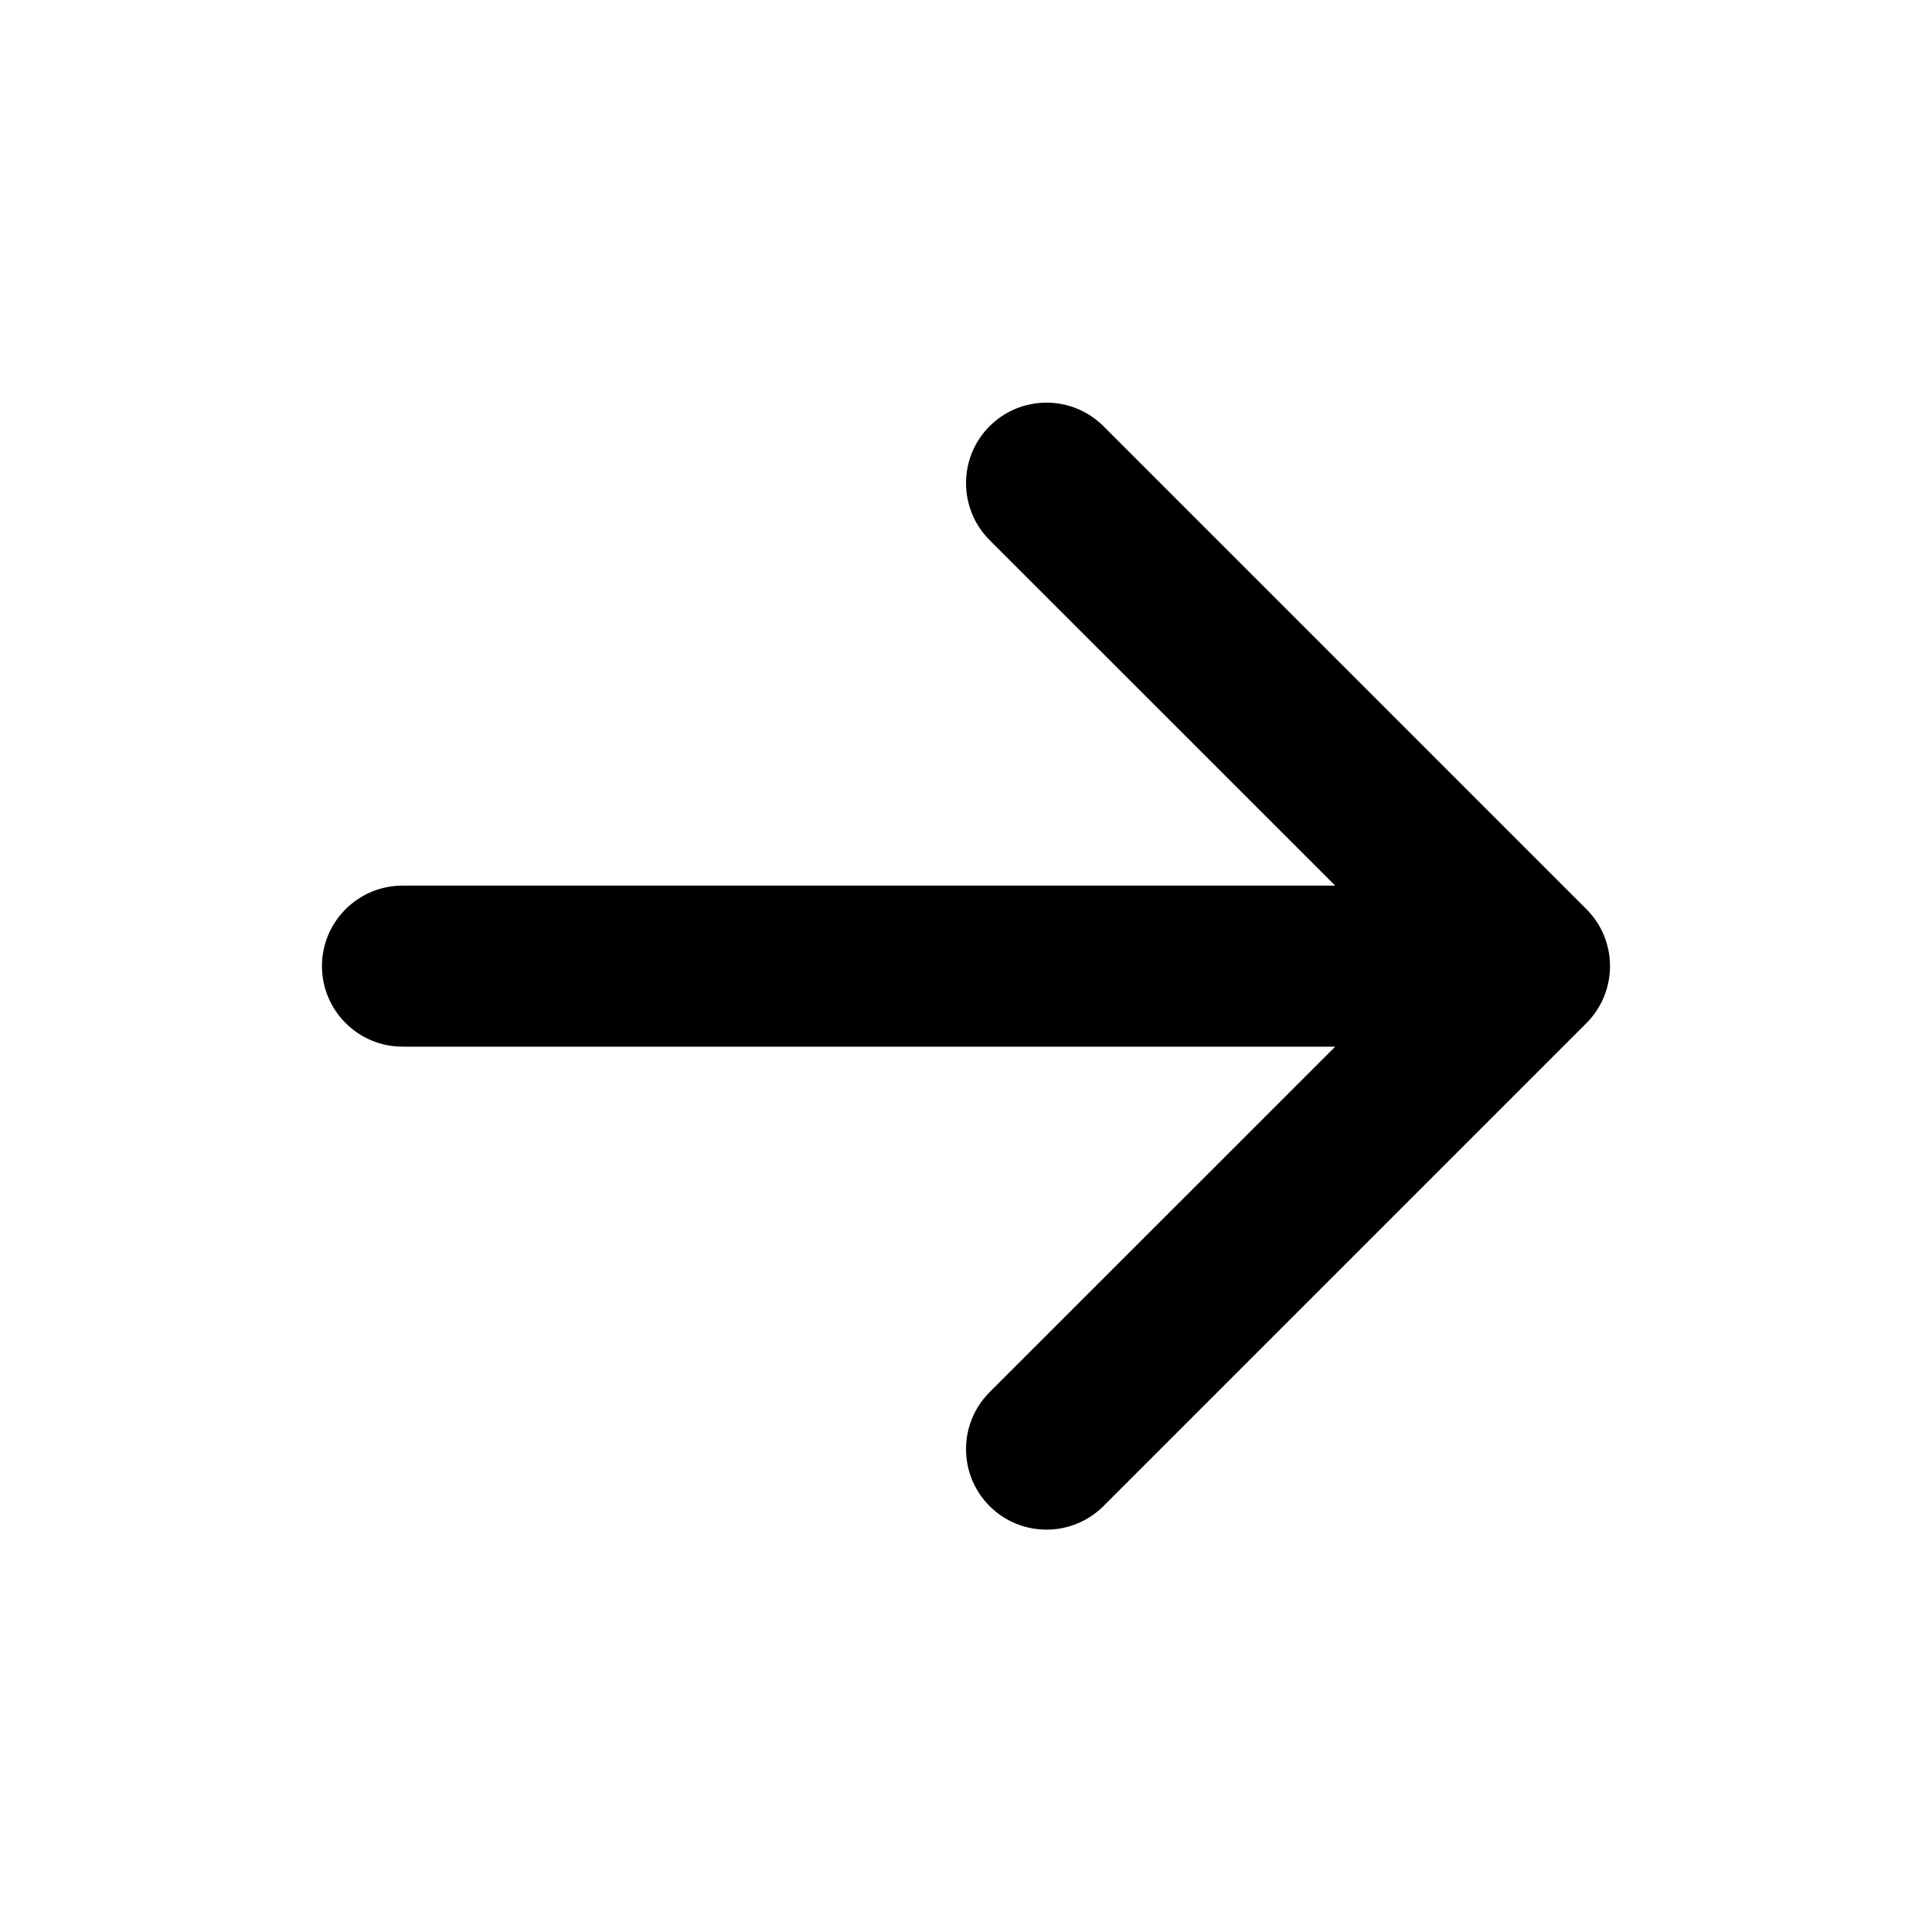 <svg width="20" height="20" viewBox="0 0 20 20" fill="none" xmlns="http://www.w3.org/2000/svg">
<path fill-rule="evenodd" clip-rule="evenodd" d="M10.244 4.412C10.57 4.087 11.097 4.087 11.423 4.412L16.423 9.412C16.748 9.737 16.748 10.265 16.423 10.591L11.423 15.591C11.097 15.916 10.57 15.916 10.244 15.591C9.919 15.265 9.919 14.738 10.244 14.412L13.822 10.835H4.167C3.707 10.835 3.333 10.461 3.333 10.001C3.333 9.541 3.707 9.168 4.167 9.168H13.822L10.244 5.591C9.919 5.265 9.919 4.737 10.244 4.412Z" fill="black"/>
</svg>
